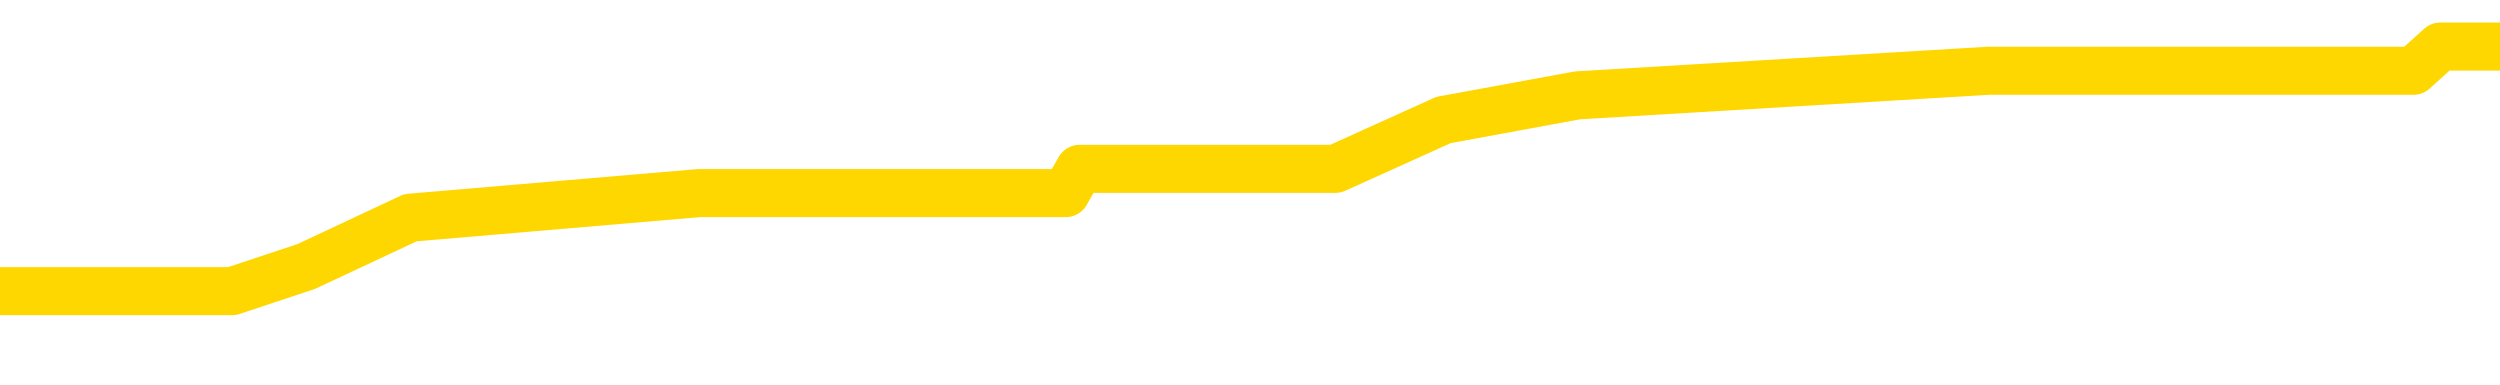 <svg xmlns="http://www.w3.org/2000/svg" version="1.1" viewBox="0 0 6500 1000">
	<path fill="none" stroke="gold" stroke-width="125" stroke-linecap="round" stroke-linejoin="round" d="M0 119701  L-532899 119701 L-532715 119638 L-532225 119511 L-531932 119447 L-531620 119320 L-531386 119256 L-531332 119129 L-531273 119002 L-531120 118938 L-531080 118811 L-530947 118748 L-530654 118684 L-530114 118684 L-529503 118621 L-529455 118621 L-528815 118557 L-528782 118557 L-528257 118557 L-528124 118493 L-527734 118366 L-527406 118239 L-527288 118112 L-527077 117985 L-526360 117985 L-525790 117921 L-525683 117921 L-525508 117858 L-525287 117731 L-524886 117667 L-524860 117540 L-523932 117413 L-523844 117286 L-523762 117158 L-523692 117031 L-523395 116968 L-523243 116841 L-521353 116904 L-521252 116904 L-520990 116904 L-520696 116968 L-520554 116841 L-520306 116841 L-520270 116777 L-520112 116713 L-519648 116586 L-519395 116523 L-519183 116396 L-518932 116332 L-518583 116268 L-517655 116141 L-517562 116014 L-517151 115951 L-515980 115823 L-514791 115760 L-514699 115633 L-514671 115506 L-514405 115378 L-514106 115251 L-513978 115124 L-513940 114997 L-513126 114997 L-512742 115061 L-511681 115124 L-511620 115124 L-511355 116396 L-510883 117603 L-510691 118811 L-510427 120019 L-510090 119956 L-509955 119892 L-509499 119828 L-508756 119765 L-508739 119701 L-508573 119574 L-508505 119574 L-507989 119511 L-506960 119511 L-506764 119447 L-506276 119383 L-505914 119320 L-505505 119320 L-505119 119383 L-503416 119383 L-503318 119383 L-503246 119383 L-503185 119383 L-503000 119320 L-502664 119320 L-502023 119256 L-501946 119193 L-501885 119193 L-501699 119129 L-501619 119129 L-501442 119066 L-501423 119002 L-501193 119002 L-500805 118938 L-499916 118938 L-499877 118875 L-499789 118811 L-499761 118684 L-498753 118621 L-498603 118493 L-498579 118430 L-498446 118366 L-498406 118303 L-497148 118239 L-497090 118239 L-496551 118176 L-496498 118176 L-496451 118176 L-496056 118112 L-495917 118048 L-495717 117985 L-495570 117985 L-495406 117985 L-495129 118048 L-494770 118048 L-494218 117985 L-493573 117921 L-493314 117794 L-493160 117731 L-492759 117667 L-492719 117603 L-492599 117540 L-492537 117603 L-492523 117603 L-492429 117603 L-492136 117540 L-491985 117286 L-491654 117158 L-491576 117031 L-491500 116968 L-491274 116777 L-491207 116650 L-490980 116523 L-490927 116396 L-490763 116332 L-489757 116268 L-489573 116205 L-489022 116141 L-488629 116014 L-488232 115951 L-487382 115823 L-487303 115760 L-486725 115696 L-486283 115696 L-486042 115633 L-485885 115633 L-485484 115506 L-485464 115506 L-485019 115442 L-484613 115378 L-484477 115251 L-484302 115124 L-484166 114997 L-483916 114870 L-482916 114806 L-482834 114743 L-482698 114679 L-482660 114616 L-481770 114552 L-481554 114488 L-481111 114425 L-480993 114361 L-480937 114298 L-480260 114298 L-480160 114234 L-480131 114234 L-478789 114171 L-478383 114107 L-478344 114043 L-477416 113980 L-477318 113916 L-477185 113853 L-476780 113789 L-476754 113726 L-476661 113662 L-476445 113598 L-476034 113471 L-474880 113344 L-474588 113217 L-474560 113090 L-473952 113026 L-473702 112899 L-473682 112835 L-472753 112772 L-472701 112645 L-472579 112581 L-472561 112454 L-472405 112390 L-472230 112263 L-472094 112200 L-472037 112136 L-471929 112073 L-471844 112009 L-471611 111945 L-471536 111882 L-471227 111818 L-471110 111755 L-470940 111691 L-470848 111628 L-470746 111628 L-470723 111564 L-470645 111564 L-470547 111437 L-470181 111373 L-470076 111310 L-469573 111246 L-469121 111183 L-469083 111119 L-469059 111055 L-469018 110992 L-468889 110928 L-468788 110865 L-468347 110801 L-468065 110738 L-467472 110674 L-467342 110610 L-467067 110483 L-466915 110420 L-466762 110356 L-466676 110229 L-466598 110165 L-466413 110102 L-466362 110102 L-466334 110038 L-466255 109975 L-466232 109911 L-465948 109784 L-465345 109657 L-464349 109593 L-464051 109530 L-463317 109466 L-463073 109403 L-462983 109339 L-462406 109275 L-461707 109212 L-460955 109148 L-460637 109085 L-460254 108958 L-460177 108894 L-459542 108830 L-459357 108767 L-459269 108767 L-459139 108767 L-458827 108703 L-458777 108640 L-458635 108576 L-458613 108513 L-457646 108449 L-457100 108385 L-456622 108385 L-456561 108385 L-456237 108385 L-456216 108322 L-456153 108322 L-455943 108258 L-455866 108195 L-455812 108131 L-455789 108068 L-455750 108004 L-455734 107940 L-454977 107877 L-454961 107813 L-454161 107750 L-454009 107686 L-453104 107623 L-452597 107559 L-452368 107432 L-452327 107432 L-452212 107368 L-452035 107305 L-451281 107368 L-451146 107305 L-450982 107241 L-450664 107178 L-450488 107050 L-449466 106923 L-449442 106796 L-449191 106732 L-448978 106605 L-448344 106542 L-448106 106415 L-448074 106287 L-447896 106160 L-447815 106033 L-447726 105970 L-447661 105842 L-447221 105715 L-447197 105652 L-446656 105588 L-446401 105525 L-445906 105461 L-445029 105397 L-444992 105334 L-444939 105270 L-444898 105207 L-444781 105143 L-444504 105080 L-444297 104952 L-444100 104825 L-444077 104698 L-444027 104571 L-443987 104507 L-443909 104444 L-443312 104317 L-443252 104253 L-443148 104190 L-442994 104126 L-442362 104062 L-441681 103999 L-441379 103872 L-441032 103808 L-440834 103745 L-440786 103617 L-440466 103554 L-439838 103490 L-439691 103427 L-439655 103363 L-439597 103300 L-439521 103172 L-439279 103172 L-439191 103109 L-439097 103045 L-438803 102982 L-438669 102918 L-438609 102855 L-438572 102727 L-438300 102727 L-437294 102664 L-437118 102600 L-437067 102600 L-436775 102537 L-436582 102410 L-436249 102346 L-435743 102282 L-435180 102155 L-435166 102028 L-435149 101965 L-435049 101837 L-434934 101710 L-434895 101583 L-434857 101520 L-434792 101520 L-434764 101456 L-434625 101520 L-434332 101520 L-434282 101520 L-434177 101520 L-433912 101456 L-433447 101392 L-433303 101392 L-433248 101265 L-433191 101202 L-433000 101138 L-432635 101075 L-432420 101075 L-432226 101075 L-432168 101075 L-432109 100947 L-431955 100884 L-431685 100820 L-431255 101138 L-431240 101138 L-431163 101075 L-431098 101011 L-430969 100566 L-430946 100502 L-430661 100439 L-430614 100375 L-430559 100312 L-430097 100248 L-430058 100248 L-430017 100184 L-429827 100121 L-429347 100057 L-428860 99994 L-428843 99930 L-428805 99867 L-428549 99803 L-428471 99676 L-428241 99612 L-428225 99485 L-427931 99358 L-427489 99294 L-427042 99231 L-426537 99167 L-426383 99104 L-426097 99040 L-426057 98913 L-425726 98849 L-425504 98786 L-424987 98659 L-424911 98595 L-424663 98468 L-424469 98341 L-424409 98277 L-423632 98214 L-423558 98214 L-423328 98150 L-423311 98150 L-423249 98087 L-423054 98023 L-422589 98023 L-422566 97959 L-422436 97959 L-421136 97959 L-421119 97959 L-421042 97896 L-420948 97896 L-420731 97896 L-420579 97832 L-420400 97896 L-420346 97959 L-420060 98023 L-420020 98023 L-419650 98023 L-419210 98023 L-419027 98023 L-418706 97959 L-418411 97959 L-417965 97832 L-417893 97769 L-417431 97642 L-416993 97578 L-416811 97514 L-415357 97387 L-415225 97324 L-414768 97197 L-414542 97133 L-414155 97006 L-413639 96879 L-412685 96752 L-411890 96624 L-411216 96561 L-410790 96434 L-410479 96370 L-410249 96179 L-409566 95989 L-409553 95798 L-409343 95544 L-409321 95480 L-409147 95353 L-408197 95289 L-407928 95162 L-407113 95099 L-406803 94972 L-406765 94908 L-406708 94781 L-406091 94717 L-405453 94590 L-403827 94527 L-403153 94463 L-402511 94463 L-402434 94463 L-402377 94463 L-402341 94463 L-402313 94399 L-402201 94272 L-402183 94209 L-402161 94145 L-402007 94082 L-401954 93954 L-401876 93891 L-401756 93827 L-401659 93764 L-401541 93700 L-401272 93573 L-401002 93509 L-400985 93382 L-400785 93319 L-400638 93191 L-400411 93128 L-400277 93064 L-399968 93001 L-399908 92937 L-399555 92810 L-399207 92746 L-399106 92683 L-399041 92556 L-398982 92492 L-398597 92365 L-398216 92301 L-398112 92238 L-397852 92174 L-397581 92047 L-397421 91984 L-397389 91920 L-397327 91856 L-397186 91793 L-397002 91729 L-396957 91666 L-396669 91666 L-396653 91602 L-396420 91602 L-396359 91539 L-396321 91539 L-395741 91475 L-395607 91411 L-395584 91157 L-395565 90712 L-395548 90204 L-395532 89695 L-395508 89186 L-395491 88805 L-395470 88360 L-395454 87915 L-395430 87661 L-395414 87406 L-395392 87216 L-395375 87089 L-395326 86898 L-395254 86707 L-395219 86389 L-395196 86135 L-395160 85881 L-395119 85626 L-395082 85499 L-395066 85245 L-395042 85054 L-395004 84927 L-394988 84736 L-394964 84609 L-394947 84482 L-394928 84355 L-394912 84228 L-394883 84037 L-394857 83846 L-394812 83783 L-394795 83656 L-394753 83592 L-394705 83465 L-394635 83338 L-394619 83211 L-394603 83083 L-394541 83020 L-394502 82956 L-394462 82893 L-394296 82829 L-394231 82766 L-394215 82702 L-394171 82575 L-394113 82511 L-393900 82448 L-393867 82384 L-393824 82321 L-393746 82257 L-393209 82193 L-393131 82130 L-393026 82003 L-392938 81939 L-392762 81876 L-392411 81812 L-392255 81748 L-391817 81685 L-391661 81621 L-391531 81558 L-390827 81431 L-390626 81367 L-389665 81240 L-389183 81176 L-389084 81176 L-388991 81113 L-388746 81049 L-388673 80986 L-388230 80858 L-388134 80795 L-388119 80731 L-388103 80668 L-388078 80604 L-387613 80541 L-387396 80477 L-387256 80413 L-386962 80350 L-386874 80286 L-386832 80223 L-386802 80159 L-386630 80095 L-386571 80032 L-386495 79968 L-386414 79905 L-386344 79905 L-386035 79841 L-385950 79778 L-385736 79714 L-385701 79650 L-385018 79587 L-384919 79523 L-384714 79460 L-384667 79396 L-384389 79333 L-384327 79269 L-384310 79142 L-384232 79078 L-383924 78951 L-383899 78888 L-383845 78760 L-383823 78697 L-383700 78633 L-383564 78506 L-383320 78443 L-383194 78443 L-382548 78379 L-382532 78379 L-382507 78379 L-382327 78252 L-382251 78188 L-382159 78125 L-381731 78061 L-381315 77998 L-380922 77870 L-380843 77807 L-380825 77743 L-380461 77680 L-380225 77616 L-379997 77553 L-379683 77489 L-379606 77425 L-379525 77298 L-379347 77171 L-379331 77108 L-379066 76980 L-378986 76917 L-378756 76853 L-378529 76790 L-378214 76790 L-378039 76726 L-377677 76726 L-377286 76663 L-377216 76535 L-377153 76472 L-377012 76345 L-376960 76281 L-376859 76154 L-376357 76090 L-376160 76027 L-375913 75963 L-375728 75900 L-375428 75836 L-375352 75773 L-375186 75645 L-374301 75582 L-374273 75455 L-374150 75328 L-373571 75264 L-373493 75200 L-372780 75200 L-372468 75200 L-372255 75200 L-372238 75200 L-371852 75200 L-371327 75073 L-370880 75010 L-370551 74946 L-370398 74883 L-370072 74883 L-369894 74819 L-369812 74819 L-369606 74692 L-369431 74628 L-368502 74565 L-367612 74501 L-367573 74438 L-367345 74438 L-366966 74374 L-366178 74310 L-365944 74247 L-365868 74183 L-365511 74120 L-364939 73993 L-364672 73929 L-364285 73865 L-364182 73865 L-364012 73865 L-363393 73865 L-363182 73865 L-362874 73865 L-362821 73802 L-362694 73738 L-362641 73675 L-362521 73611 L-362185 73484 L-361226 73420 L-361095 73293 L-360893 73230 L-360262 73166 L-359950 73102 L-359536 73039 L-359509 72975 L-359364 72912 L-358943 72848 L-357611 72848 L-357564 72785 L-357435 72657 L-357419 72594 L-356841 72467 L-356635 72403 L-356605 72340 L-356564 72276 L-356507 72212 L-356469 72149 L-356391 72085 L-356248 72022 L-355794 71958 L-355676 71895 L-355390 71831 L-355018 71767 L-354922 71704 L-354595 71640 L-354240 71577 L-354070 71513 L-354023 71450 L-353914 71386 L-353825 71322 L-353797 71259 L-353721 71132 L-353417 71068 L-353383 70941 L-353312 70877 L-352944 70814 L-352608 70750 L-352528 70750 L-352308 70687 L-352136 70623 L-352109 70560 L-351612 70496 L-351063 70369 L-350182 70305 L-350084 70178 L-350007 70115 L-349732 70051 L-349485 69924 L-349411 69860 L-349349 69733 L-349230 69670 L-349188 69606 L-349078 69542 L-349001 69415 L-348300 69352 L-348055 69288 L-348015 69225 L-347859 69161 L-347260 69161 L-347033 69161 L-346941 69161 L-346466 69161 L-345868 69034 L-345348 68970 L-345327 68907 L-345182 68843 L-344862 68843 L-344320 68843 L-344088 68843 L-343918 68843 L-343431 68780 L-343204 68716 L-343119 68652 L-342773 68589 L-342447 68589 L-341924 68525 L-341596 68462 L-340996 68398 L-340798 68271 L-340746 68207 L-340706 68144 L-340424 68080 L-339740 67953 L-339430 67890 L-339405 67762 L-339214 67699 L-338991 67635 L-338905 67572 L-338241 67445 L-338217 67381 L-337995 67254 L-337665 67190 L-337313 67063 L-337108 67000 L-336876 66872 L-336618 66809 L-336428 66682 L-336381 66618 L-336154 66554 L-336119 66491 L-335963 66427 L-335748 66364 L-335575 66300 L-335484 66237 L-335207 66173 L-334963 66109 L-334648 66046 L-334222 66046 L-334184 66046 L-333701 66046 L-333468 66046 L-333256 65982 L-333030 65919 L-332480 65919 L-332232 65855 L-331398 65855 L-331343 65792 L-331321 65728 L-331163 65664 L-330702 65601 L-330661 65537 L-330321 65410 L-330188 65347 L-329965 65283 L-329393 65219 L-328921 65156 L-328726 65092 L-328534 65029 L-328344 64965 L-328242 64902 L-327874 64838 L-327828 64774 L-327746 64711 L-326453 64647 L-326404 64584 L-326136 64584 L-325991 64584 L-325440 64584 L-325323 64520 L-325242 64457 L-324882 64393 L-324659 64329 L-324377 64266 L-324048 64139 L-323540 64075 L-323428 64012 L-323349 63948 L-323184 63884 L-322890 63884 L-322421 63884 L-322225 63948 L-322174 63948 L-321524 63884 L-321403 63821 L-320949 63821 L-320913 63757 L-320444 63694 L-320334 63630 L-320318 63567 L-320101 63567 L-319921 63503 L-319389 63503 L-318359 63503 L-318160 63439 L-317702 63376 L-316753 63249 L-316654 63185 L-316301 63058 L-316240 62994 L-316225 62931 L-316190 62867 L-315821 62804 L-315701 62740 L-315459 62677 L-315295 62613 L-315108 62549 L-314987 62486 L-313916 62359 L-313058 62295 L-312846 62168 L-312749 62104 L-312574 61977 L-312241 61914 L-312169 61850 L-312112 61787 L-311936 61787 L-311547 61723 L-311312 61659 L-311201 61596 L-311084 61532 L-310103 61469 L-310077 61405 L-309483 61278 L-309451 61278 L-309302 61214 L-309018 61151 L-308106 61151 L-307160 61151 L-307007 61087 L-306904 61087 L-306773 61024 L-306630 60960 L-306603 60897 L-306489 60833 L-306271 60769 L-305589 60706 L-305460 60642 L-305157 60579 L-304917 60452 L-304584 60388 L-303945 60324 L-303603 60197 L-303541 60134 L-303385 60134 L-302464 60134 L-301993 60134 L-301950 60134 L-301937 60070 L-301896 60006 L-301874 59943 L-301847 59879 L-301703 59816 L-301280 59752 L-300945 59752 L-300754 59689 L-300325 59689 L-300137 59625 L-299749 59498 L-299214 59434 L-298842 59371 L-298820 59371 L-298570 59307 L-298452 59244 L-298376 59180 L-298240 59116 L-298201 59053 L-298121 58989 L-297727 58926 L-297231 58862 L-297119 58735 L-296946 58671 L-296638 58608 L-296190 58544 L-295867 58481 L-295725 58354 L-295298 58226 L-295144 58099 L-295089 57972 L-294275 57909 L-294256 57845 L-293884 57781 L-293827 57781 L-292698 57718 L-292630 57718 L-292071 57654 L-291877 57591 L-291740 57527 L-291507 57464 L-291160 57400 L-291125 57273 L-291090 57209 L-291022 57082 L-290673 57019 L-290501 56955 L-290016 56891 L-290000 56828 L-289675 56764 L-289517 56701 L-288376 56574 L-288352 56510 L-288160 56383 L-287966 56319 L-287716 56256 L-287699 56192 L-286679 56129 L-286381 56065 L-286306 56001 L-286169 55874 L-285994 55811 L-285417 55684 L-285201 55620 L-285138 55556 L-285007 55493 L-284970 55366 L-284447 55302 L-284309 80350 L-284294 80350 L-284272 80350 L-284251 80350 L-284024 55239 L-283248 55239 L-283207 55239 L-282839 55239 L-282761 55175 L-282709 55111 L-282035 55048 L-281293 54984 L-280868 54984 L-280421 54921 L-279359 54857 L-279047 54730 L-278637 54730 L-278565 54666 L-278041 54666 L-277946 54666 L-277928 54666 L-277484 54603 L-277298 54476 L-276518 54349 L-275845 54285 L-275433 54094 L-275201 53967 L-275061 53904 L-274979 53776 L-274959 53713 L-274883 53713 L-274755 53649 L-274438 53713 L-274214 53713 L-273889 53649 L-273827 53649 L-273456 53649 L-273423 53649 L-273215 53649 L-272547 53649 L-272470 53649 L-272312 53522 L-272201 53522 L-271875 53458 L-271720 53395 L-271379 53395 L-271322 53268 L-270984 53141 L-270780 53077 L-270727 52950 L-269351 52886 L-269221 52823 L-268788 52759 L-268467 52696 L-267640 52568 L-267516 52505 L-266785 52378 L-266629 52251 L-266589 52187 L-266535 52123 L-266512 52060 L-266398 51996 L-266101 51933 L-265812 51869 L-265757 51806 L-265637 51742 L-265606 51678 L-265507 51615 L-265063 51615 L-264911 51551 L-264076 51551 L-263534 51488 L-263199 51488 L-263183 51424 L-263108 51361 L-262992 51297 L-262797 51233 L-262533 51170 L-261698 51106 L-261602 51043 L-261080 50979 L-261039 50916 L-260939 50852 L-260111 50852 L-259976 50788 L-259637 50788 L-259083 50725 L-258704 50661 L-258541 50598 L-258231 50534 L-257418 50471 L-257112 50407 L-256843 50407 L-256522 50407 L-256201 50471 L-255926 50471 L-255097 50343 L-255002 50280 L-254909 50089 L-254805 49898 L-254418 49708 L-253938 49581 L-253922 49517 L-253803 49453 L-253435 49326 L-253340 49263 L-252506 49136 L-252429 49072 L-252130 49008 L-252039 48945 L-251632 48818 L-251522 48691 L-250822 48627 L-250349 48563 L-250289 48500 L-250070 48373 L-249796 48309 L-249683 48246 L-248656 48182 L-248270 48118 L-248250 48055 L-247917 47991 L-247672 47928 L-247239 47864 L-247129 47801 L-247011 47737 L-246559 47610 L-245969 47546 L-245632 47483 L-243739 47419 L-243626 47292 L-243414 47228 L-242096 47165 L-241989 32861 L-241923 18748 L-241887 5715 L-241825 5715 L-241326 19892 L-240651 33878 L-240629 46783 L-240358 46656 L-239390 46656 L-238701 46593 L-238539 46529 L-237998 46465 L-237908 46402 L-236889 46338 L-235941 46211 L-235576 46275 L-235473 46338 L-234885 46338 L-234825 46338 L-234725 46275 L-234285 46148 L-234177 46084 L-233736 46020 L-232736 45830 L-232479 45639 L-232376 45448 L-232246 45321 L-231880 45194 L-231299 45067 L-231268 45003 L-230952 44940 L-228969 44876 L-228854 44813 L-228786 44813 L-228427 44749 L-226809 44685 L-226631 44685 L-226487 44685 L-225664 44749 L-225611 44813 L-225557 44813 L-225123 44813 L-224142 44876 L-224069 44876 L-222984 44813 L-222771 44813 L-222055 44685 L-221666 44622 L-221448 44495 L-221128 44368 L-220634 44240 L-220506 44177 L-220278 44050 L-220045 43923 L-219986 43859 L-219697 43795 L-219424 43668 L-218395 43605 L-216730 43541 L-216310 43478 L-216173 43414 L-216017 43414 L-215712 43350 L-215484 43223 L-215325 43160 L-215166 43033 L-214997 42905 L-214949 42842 L-214896 42778 L-214874 42778 L-214488 42715 L-214238 42715 L-213968 42715 L-213807 42715 L-213717 42715 L-212059 42715 L-211894 42778 L-211514 42715 L-211054 42715 L-210444 42588 L-209351 42524 L-208920 42460 L-208888 42397 L-208826 42333 L-208809 42270 L-207105 42206 L-207063 42143 L-206596 42079 L-206410 42015 L-206377 41888 L-205782 41825 L-205732 41761 L-205410 41698 L-205359 41634 L-205149 41570 L-205130 41507 L-204864 41380 L-204811 41316 L-204342 41253 L-203832 41125 L-203754 41125 L-203459 41062 L-203443 40998 L-203404 40935 L-203333 40871 L-203176 40808 L-202230 40808 L-202173 40808 L-201652 40808 L-201460 40744 L-201359 40744 L-201133 40680 L-200623 40680 L-200235 42397 L-200166 42397 L-199818 42333 L-199461 42270 L-198332 40426 L-198280 40299 L-198054 40235 L-198020 40172 L-197895 40045 L-197797 40045 L-197532 40045 L-196792 40108 L-196213 40108 L-195920 40108 L-195214 40108 L-195035 40045 L-195012 40045 L-194376 39981 L-194065 39917 L-193668 39917 L-193639 39854 L-193618 39790 L-193464 39727 L-192779 39727 L-192762 39727 L-192422 39727 L-192150 39663 L-192112 39600 L-192056 39472 L-192034 39409 L-191962 39345 L-191630 39282 L-191524 39218 L-191496 39091 L-191298 39027 L-191145 38964 L-190277 38900 L-189714 38773 L-189698 38773 L-189597 38710 L-189495 38773 L-189348 38773 L-189270 38773 L-189232 38710 L-189177 38646 L-189103 38582 L-188958 38519 L-188477 38519 L-188072 38455 L-187206 38519 L-187186 38519 L-186928 38519 L-186852 38519 L-186822 38455 L-186812 38328 L-186795 38265 L-186502 38201 L-186462 38137 L-186390 38074 L-186317 38010 L-186112 37947 L-185952 37756 L-185651 37565 L-185573 37311 L-185556 37120 L-185340 36993 L-185108 36993 L-184999 37057 L-184629 37120 L-184471 37120 L-184239 37120 L-184071 37120 L-183926 37057 L-183794 36993 L-182518 36866 L-182114 36739 L-182054 36675 L-181937 36548 L-181512 36485 L-181496 36357 L-181434 36294 L-181161 36167 L-181048 36103 L-180766 35976 L-180489 35912 L-180064 35785 L-180041 35722 L-179963 35658 L-179838 35595 L-179251 35531 L-178860 35467 L-178524 35404 L-177935 35340 L-177833 35340 L-177663 35277 L-177526 35277 L-176699 35213 L-175513 35150 L-175477 35086 L-175422 35086 L-175201 35022 L-174996 35022 L-174842 35022 L-174585 34959 L-174508 34895 L-173966 34832 L-173929 34768 L-173680 34705 L-173293 34641 L-172467 34577 L-172109 34514 L-171799 34514 L-171541 34450 L-171317 34387 L-170911 34323 L-170794 34260 L-170611 34196 L-170558 34196 L-170369 34132 L-170198 34069 L-170170 34005 L-169889 33942 L-169579 33878 L-169441 33815 L-169131 33751 L-168937 33751 L-168922 33687 L-168202 33687 L-168069 33560 L-167771 33497 L-167681 33433 L-167080 33433 L-167042 33369 L-166963 33306 L-166343 33242 L-166191 33115 L-166151 33052 L-165840 32988 L-165648 32924 L-165455 32797 L-165400 32670 L-165091 32607 L-165039 32543 L-164984 32607 L-164959 32607 L-164834 32607 L-164023 32543 L-163947 32479 L-163406 32416 L-163137 32352 L-162478 32289 L-161570 32225 L-161329 32162 L-160796 32098 L-160579 32034 L-159472 32098 L-159422 32098 L-158646 32098 L-158098 32034 L-157987 31971 L-157834 31844 L-157779 31780 L-157614 31717 L-157236 31653 L-156789 31589 L-156734 31526 L-156580 31462 L-155900 31399 L-155680 31335 L-155162 31272 L-154313 31144 L-154297 31081 L-152506 31017 L-151951 30954 L-151834 30890 L-150829 30827 L-150792 30763 L-150559 30763 L-150467 30763 L-150427 30763 L-150095 30699 L-149743 30636 L-149478 30509 L-149191 30445 L-148880 30318 L-148626 30191 L-148532 30127 L-148042 30064 L-147835 30000 L-147269 29937 L-147155 30000 L-146804 29937 L-146752 29937 L-146712 29937 L-146109 29809 L-145375 29682 L-144794 29555 L-144558 29428 L-144018 29237 L-143865 29110 L-143364 29047 L-143154 28919 L-143131 28919 L-143072 28856 L-142109 28856 L-141932 28792 L-141490 28729 L-141466 28602 L-141311 28538 L-141229 28538 L-141079 28602 L-140432 28602 L-140382 28538 L-139262 28474 L-138278 28411 L-138217 28347 L-137496 28284 L-136631 28220 L-136252 28157 L-136033 28157 L-135274 28093 L-135222 28029 L-134913 27902 L-134061 27902 L-133868 27839 L-133692 27775 L-133467 27775 L-133340 27712 L-133148 27712 L-132916 27648 L-132746 27712 L-132460 27648 L-132180 27648 L-132097 27584 L-131927 27521 L-131910 27394 L-131756 27330 L-131717 27267 L-130942 27203 L-130865 27203 L-130633 27076 L-130206 27012 L-129861 26949 L-129277 26885 L-129009 26885 L-128750 26885 L-128620 26758 L-128604 26694 L-128490 26631 L-128466 26567 L-128232 26504 L-128196 26440 L-126880 26440 L-126824 26376 L-126146 26249 L-125573 26249 L-125448 26249 L-125295 26249 L-125217 26249 L-124906 26122 L-124633 26059 L-124543 25931 L-124442 25931 L-123514 25868 L-123438 25868 L-123074 25868 L-123049 25804 L-123013 25741 L-122237 25614 L-122145 25550 L-122005 25486 L-121604 25423 L-121342 25423 L-121098 25486 L-120884 25423 L-120804 25423 L-120727 25423 L-120651 25423 L-120464 25486 L-120398 25486 L-120148 25486 L-120093 25423 L-119956 25359 L-119876 25232 L-119763 25169 L-119539 25105 L-119375 25041 L-119334 24978 L-119165 24914 L-118794 24851 L-118779 24787 L-118663 24724 L-117942 24660 L-117906 24596 L-117773 24596 L-117425 24533 L-117014 24533 L-116978 24533 L-116899 24469 L-116861 24406 L-116496 24342 L-116292 24279 L-116277 24215 L-115932 24151 L-115583 24151 L-115257 24151 L-115156 24088 L-115003 24088 L-114809 24024 L-114577 24024 L-114484 24024 L-114329 24024 L-114252 24024 L-114211 23961 L-114097 23897 L-114074 23834 L-113823 23834 L-113685 23706 L-113107 23516 L-112279 23389 L-111791 23261 L-111669 23198 L-111631 23134 L-111618 23071 L-111466 22944 L-111365 22816 L-111132 22753 L-110742 22626 L-110437 22562 L-110422 22499 L-110251 22435 L-110012 22308 L-109416 22308 L-108812 22244 L-108773 22244 L-108732 22244 L-108579 22181 L-108526 22117 L-108463 22054 L-108395 21990 L-108341 21863 L-108315 21799 L-108269 21736 L-108174 21609 L-108037 21545 L-107884 21481 L-107752 21418 L-107711 21418 L-107675 21354 L-107613 21291 L-107340 21164 L-107025 21100 L-106984 20973 L-106899 20909 L-106722 20846 L-106485 20782 L-106127 20719 L-106097 20655 L-105528 20591 L-105405 20528 L-105169 20464 L-105146 20464 L-104865 20401 L-104580 20401 L-104324 20401 L-103752 20337 L-103456 20273 L-103379 20210 L-102680 20146 L-102603 20083 L-102568 20019 L-102541 19956 L-102490 19828 L-102296 19765 L-102156 19638 L-102120 19574 L-102080 19511 L-101484 19447 L-101252 19383 L-100968 19828 L-100914 20210 L-100840 20655 L-100762 21036 L-100526 20909 L-100282 20846 L-100146 20782 L-100040 20719 L-99960 20655 L-99573 20528 L-99446 20464 L-99293 20401 L-99256 20337 L-99110 20273 L-98888 20210 L-98714 20146 L-98646 20083 L-97824 19956 L-97808 19956 L-97513 19892 L-96725 19828 L-96416 19828 L-96269 19765 L-96041 19701 L-95840 19574 L-94903 19511 L-94867 19447 L-94844 19383 L-94803 19256 L-94535 19193 L-93938 19129 L-93874 19066 L-93839 19002 L-93822 18938 L-93127 18938 L-92926 18938 L-92894 18938 L-92560 18938 L-92453 18875 L-91828 18748 L-91324 18684 L-91287 18557 L-90844 18557 L-90748 18493 L-90589 18493 L-90276 18493 L-90264 18493 L-89824 18557 L-89342 18621 L-89213 18621 L-88893 18621 L-88824 18557 L-88520 18557 L-88344 18493 L-88151 18430 L-87908 18303 L-87710 18176 L-87685 18048 L-87106 17985 L-87037 17921 L-86627 17858 L-86573 17794 L-86526 17731 L-86162 17667 L-86016 17603 L-85811 17540 L-85714 17540 L-85559 17476 L-85498 17413 L-85350 17286 L-85250 17222 L-84693 17222 L-84670 17349 L-84498 17413 L-83957 17476 L-83896 17476 L-83842 17349 L-83813 17222 L-83742 17158 L-83726 17031 L-83662 16968 L-83626 16841 L-83471 16777 L-83145 16713 L-82579 16650 L-82565 16586 L-82503 16459 L-82401 16332 L-82355 16332 L-82112 16268 L-81690 16268 L-81535 16268 L-79794 16141 L-79252 16078 L-78309 16014 L-77899 15951 L-77358 15823 L-77162 15760 L-76993 15696 L-76697 15633 L-76583 15569 L-76568 15569 L-76413 15506 L-76273 15442 L-76196 15315 L-76065 15315 L-75717 15315 L-75346 15378 L-74748 15378 L-74572 15378 L-74416 15315 L-74147 15251 L-73996 15251 L-73704 15442 L-73681 15569 L-73598 15696 L-73370 15823 L-72671 15760 L-72544 15696 L-72113 15633 L-72019 15569 L-70814 15569 L-70764 15506 L-70471 15506 L-70068 15442 L-69792 15315 L-69773 15251 L-69655 15188 L-69579 15124 L-69397 15061 L-68917 14997 L-68466 14870 L-68056 14806 L-68025 14743 L-67607 14679 L-67493 14679 L-67375 14679 L-67360 14679 L-67165 14616 L-67144 14488 L-66911 14425 L-66468 14361 L-66149 14234 L-65684 14234 L-65519 14171 L-65364 14107 L-65208 14107 L-64754 14107 L-64435 14107 L-64380 14171 L-64009 14171 L-63972 14234 L-63645 14234 L-63528 14171 L-63430 14107 L-63104 13980 L-62717 13916 L-62456 13853 L-62098 13726 L-61841 13662 L-59671 13598 L-59621 13535 L-59599 13471 L-59187 13471 L-59126 13471 L-59056 13535 L-58825 13535 L-58514 13471 L-58211 13344 L-58167 13280 L-57859 13217 L-57726 13153 L-57509 13090 L-56797 13026 L-56642 13026 L-56503 12963 L-56355 12963 L-56334 12963 L-56139 12899 L-56114 12835 L-56023 12772 L-56001 12708 L-55985 12645 L-55884 12581 L-54956 12518 L-54498 12518 L-53406 12390 L-52983 12390 L-52580 12327 L-52541 12263 L-52287 12200 L-51513 12073 L-51497 12009 L-51472 11945 L-51279 11882 L-50543 11818 L-50273 11755 L-50233 11691 L-49834 11564 L-49809 11500 L-49020 11437 L-48340 11373 L-46969 11310 L-46699 11246 L-46650 11183 L-46113 11055 L-46080 10992 L-45978 10865 L-45654 10801 L-45575 10738 L-45306 10738 L-44393 10674 L-44255 10674 L-44006 10547 L-43460 10547 L-43038 10483 L-42845 10420 L-42830 10420 L-42692 10293 L-42598 10229 L-42471 10165 L-42211 10102 L-42186 9975 L-42095 9911 L-41784 9848 L-41724 9784 L-41607 9784 L-41257 9784 L-40447 9784 L-40215 9657 L-39386 9657 L-39154 9530 L-38938 9466 L-38419 9466 L-37781 9403 L-37365 9339 L-37043 9275 L-36562 9212 L-36136 9212 L-36075 9148 L-35726 9148 L-35686 9085 L-35672 9021 L-35573 8894 L-35527 8894 L-35042 8830 L-34240 8830 L-33906 8830 L-32825 8767 L-32345 8703 L-32322 8640 L-32182 8576 L-31626 8513 L-30929 8449 L-30620 8385 L-30399 8322 L-30294 8258 L-30191 8131 L-29520 8068 L-29426 8004 L-29404 8004 L-29327 7940 L-29149 7940 L-28977 7940 L-28796 7877 L-28783 7813 L-28706 7750 L-28542 7686 L-28027 7623 L-28011 7559 L-27871 7559 L-27508 7495 L-27484 7495 L-27354 7432 L-27329 7368 L-26967 7305 L-26441 7178 L-26348 7114 L-26132 6987 L-26038 6923 L-26014 6860 L-25550 6796 L-25472 6796 L-25071 6732 L-24620 6732 L-23368 6669 L-23330 6605 L-22898 6542 L-22865 6478 L-22146 6415 L-21970 6351 L-21834 6287 L-21528 6224 L-21473 6160 L-21448 6033 L-21432 5906 L-21257 5842 L-21067 5779 L-20560 5779 L-20186 5270 L-19848 4698 L-19809 4190 L-19090 3745 L-18996 3681 L-18958 3617 L-18416 3617 L-18393 3554 L-17991 3490 L-17565 3427 L-17294 3427 L-17114 3363 L-16868 3236 L-16845 3172 L-16789 3045 L-16172 2982 L-15669 2918 L-15282 2918 L-14663 2982 L-14447 2982 L-14292 3045 L-12999 2918 L-12900 2855 L-12458 2727 L-12127 2664 L-11826 2537 L-11584 2473 L-10849 2346 L-10270 2282 L-9440 2219 L-9340 2155 L-8782 2092 L-8644 2028 L-7002 1965 L-6941 1965 L-6848 1965 L-5881 1965 L-5703 1901 L-5416 1901 L-5198 1901 L-5120 1837 L-4849 1837 L-4733 1774 L-4580 1710 L-4270 1647 L-4192 1583 L-4101 1583 L-4023 1520 L-3907 1520 L-3728 1456 L-3636 1392 L-3598 1329 L-3095 1329 L-2876 1265 L-2747 1265 L-2592 1202 L-2537 1138 L-2412 1138 L-2028 1075 L-1519 1011 L-1447 947 L-967 884 L-889 820 L-789 820 L-556 757 L-91 757 L138 757 L154 757 L386 757 L541 757 L603 757 L796 693 L1067 566 L1818 502 L2771 502 L2807 439 L3032 439 L3472 439 L3753 312 L4101 248 L5170 184 L6098 184 L6229 184 L6275 184 L6345 121 L6500 121" />
</svg>
